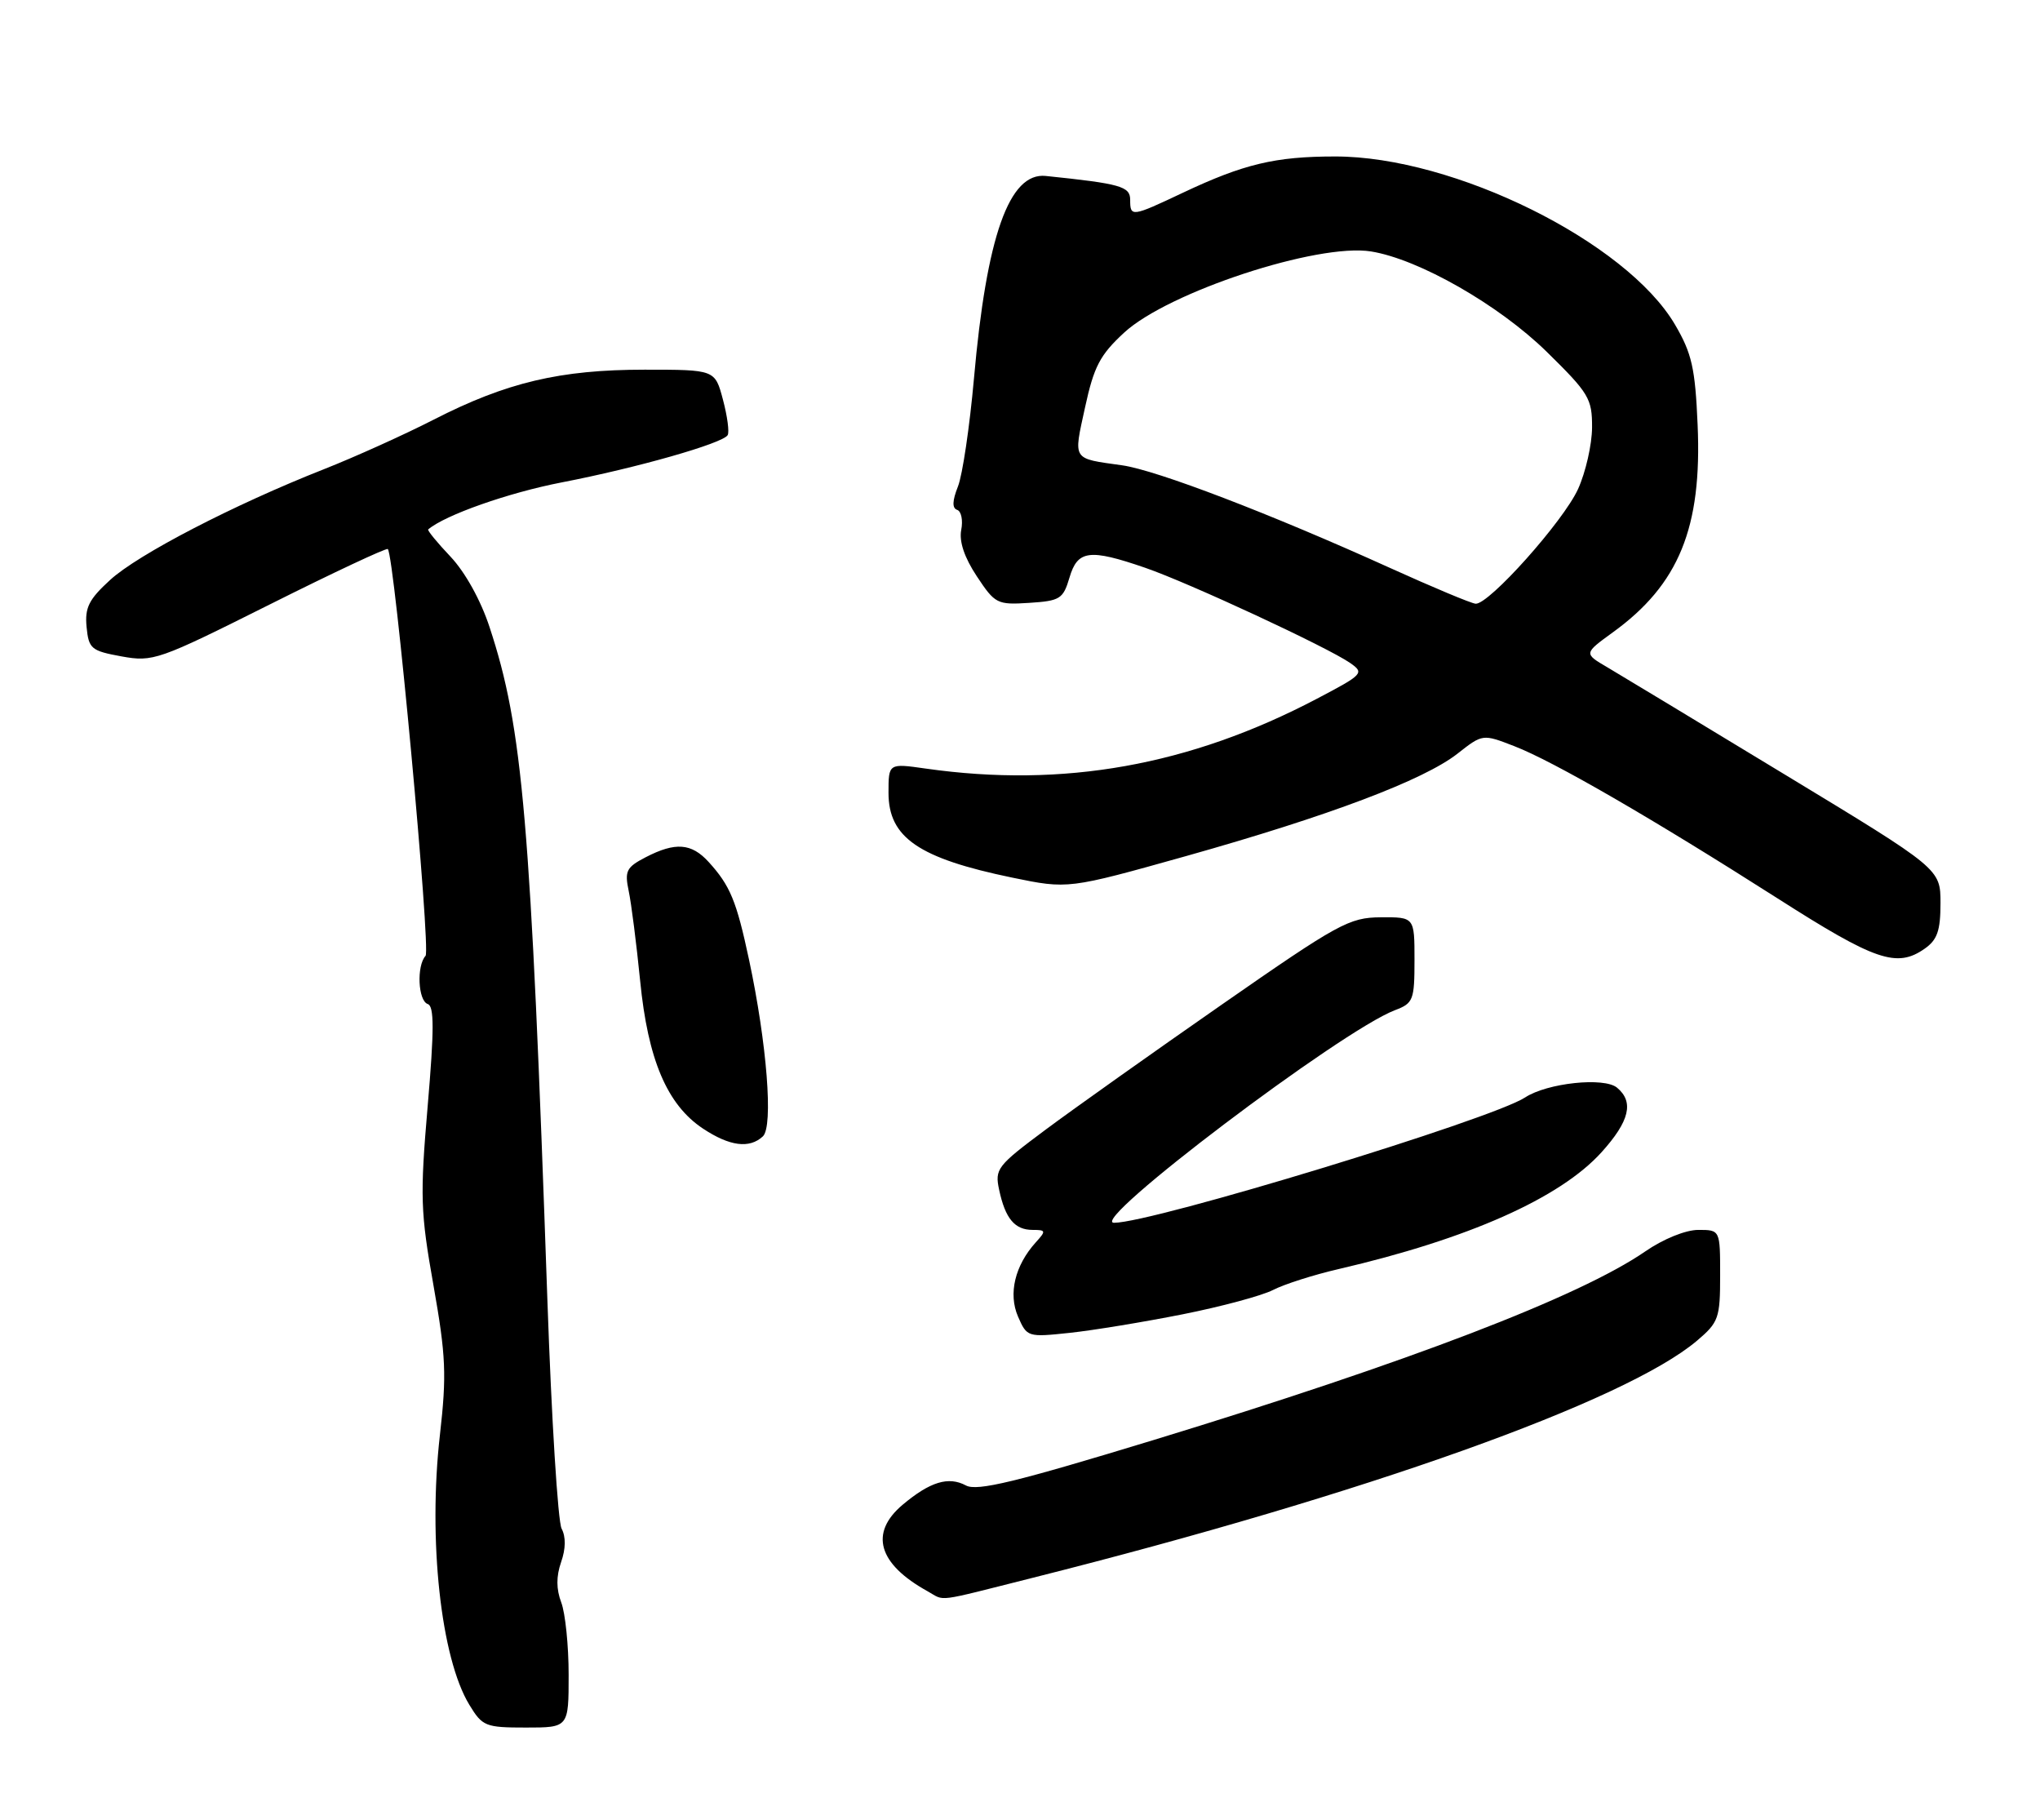 <?xml version="1.0" encoding="UTF-8" standalone="no"?>
<!DOCTYPE svg PUBLIC "-//W3C//DTD SVG 1.1//EN" "http://www.w3.org/Graphics/SVG/1.1/DTD/svg11.dtd" >
<svg xmlns="http://www.w3.org/2000/svg" xmlns:xlink="http://www.w3.org/1999/xlink" version="1.1" viewBox="0 0 287 256">
 <g >
 <path fill="currentColor"
d=" M 80.00 235.57 C 80.00 231.48 79.53 226.90 78.96 225.40 C 78.25 223.53 78.24 221.74 78.94 219.73 C 79.60 217.85 79.62 216.17 79.01 215.02 C 78.49 214.04 77.59 199.58 77.01 182.87 C 74.66 115.24 73.56 102.43 68.88 88.23 C 67.65 84.46 65.45 80.50 63.40 78.32 C 61.51 76.33 60.09 74.59 60.24 74.47 C 62.62 72.44 71.53 69.31 79.00 67.86 C 89.56 65.82 101.65 62.38 102.37 61.21 C 102.63 60.79 102.33 58.55 101.71 56.22 C 100.59 52.00 100.59 52.00 90.69 52.00 C 78.80 52.00 71.27 53.78 61.03 59.02 C 56.89 61.14 49.93 64.28 45.57 66.00 C 32.93 70.98 19.41 77.98 15.49 81.58 C 12.50 84.31 11.92 85.47 12.18 88.19 C 12.48 91.26 12.83 91.55 17.10 92.33 C 21.54 93.13 22.26 92.88 37.96 85.02 C 46.90 80.54 54.37 77.04 54.56 77.23 C 55.49 78.16 60.64 133.62 59.87 134.45 C 58.59 135.85 58.81 140.77 60.18 141.23 C 61.09 141.53 61.09 144.84 60.17 155.56 C 59.08 168.30 59.15 170.48 60.99 180.84 C 62.74 190.75 62.85 193.39 61.89 201.84 C 60.21 216.60 62.02 233.22 66.03 239.80 C 67.87 242.83 68.29 243.00 73.99 243.00 C 80.00 243.00 80.00 243.00 80.00 235.57 Z  M 145.31 221.93 C 192.13 210.15 228.69 197.10 238.75 188.58 C 241.79 186.00 242.00 185.41 242.00 179.41 C 242.00 173.00 242.00 173.00 238.93 173.00 C 237.15 173.00 234.01 174.27 231.46 176.03 C 222.20 182.40 198.27 191.57 162.28 202.56 C 142.90 208.47 137.47 209.79 135.90 208.95 C 133.44 207.63 130.85 208.42 126.99 211.66 C 122.28 215.63 123.53 219.98 130.50 223.83 C 133.04 225.24 131.29 225.46 145.31 221.93 Z  M 166.39 184.87 C 171.83 183.79 177.55 182.25 179.10 181.45 C 180.65 180.65 184.80 179.32 188.32 178.51 C 206.55 174.28 219.47 168.54 225.31 162.08 C 229.26 157.70 229.91 155.00 227.49 152.99 C 225.67 151.48 217.67 152.33 214.56 154.37 C 209.86 157.45 162.13 172.00 156.73 172.00 C 152.96 172.00 188.70 144.96 196.26 142.09 C 198.83 141.12 199.00 140.67 199.00 135.02 C 199.00 129.00 199.00 129.00 194.25 129.03 C 189.82 129.06 188.32 129.88 171.93 141.28 C 162.27 148.00 151.11 155.92 147.13 158.88 C 140.27 163.99 139.93 164.42 140.57 167.38 C 141.43 171.41 142.76 173.00 145.28 173.00 C 147.15 173.00 147.19 173.14 145.72 174.75 C 142.78 178.01 141.83 181.98 143.22 185.19 C 144.48 188.08 144.58 188.11 150.50 187.48 C 153.80 187.13 160.95 185.95 166.39 184.87 Z  M 107.33 159.84 C 108.81 158.45 107.90 146.80 105.38 135.00 C 103.61 126.70 102.72 124.57 99.70 121.25 C 97.28 118.59 95.02 118.42 90.84 120.58 C 88.12 121.99 87.86 122.51 88.45 125.33 C 88.82 127.07 89.54 132.76 90.06 137.96 C 91.15 149.05 93.85 155.40 98.90 158.75 C 102.66 161.24 105.44 161.60 107.33 159.84 Z  M 270.78 133.44 C 272.55 132.20 273.00 130.91 273.00 127.05 C 273.00 122.22 273.00 122.22 251.25 109.04 C 239.29 101.78 228.00 94.97 226.16 93.88 C 222.81 91.92 222.81 91.92 226.90 88.95 C 236.20 82.22 239.47 74.22 238.83 59.73 C 238.49 51.78 238.02 49.71 235.66 45.68 C 228.82 34.01 204.54 21.99 187.82 22.01 C 179.40 22.01 174.98 23.07 166.42 27.11 C 159.19 30.53 159.00 30.55 159.00 28.10 C 159.00 26.22 157.65 25.84 147.13 24.75 C 141.98 24.21 138.79 33.22 137.02 53.27 C 136.42 59.99 135.41 66.82 134.77 68.43 C 133.97 70.45 133.94 71.48 134.66 71.72 C 135.24 71.91 135.50 73.19 135.23 74.55 C 134.92 76.18 135.68 78.43 137.43 81.07 C 139.99 84.94 140.29 85.09 144.80 84.80 C 149.14 84.52 149.57 84.25 150.46 81.25 C 151.60 77.38 153.25 77.16 161.10 79.86 C 167.26 81.98 186.83 91.07 189.97 93.27 C 191.97 94.67 191.77 94.87 185.28 98.28 C 167.38 107.69 149.59 110.86 130.25 108.11 C 125.00 107.36 125.00 107.36 125.00 111.52 C 125.00 117.82 129.26 120.73 142.42 123.45 C 150.27 125.07 150.27 125.07 166.89 120.41 C 186.98 114.76 200.28 109.74 205.05 106.01 C 208.59 103.23 208.59 103.23 213.05 104.96 C 218.54 107.08 232.44 115.12 250.10 126.38 C 263.85 135.16 266.86 136.19 270.78 133.44 Z  M 195.50 79.86 C 178.76 72.28 162.71 66.13 157.86 65.45 C 150.76 64.45 151.01 64.84 152.65 57.31 C 153.90 51.55 154.75 49.93 158.15 46.79 C 164.34 41.08 185.39 34.16 192.89 35.37 C 199.61 36.45 210.87 42.89 217.60 49.48 C 223.55 55.32 224.00 56.07 223.98 60.13 C 223.97 62.53 223.08 66.43 222.01 68.79 C 219.95 73.32 209.47 85.05 207.60 84.92 C 206.99 84.88 201.55 82.60 195.50 79.86 Z "/>
</g>
</svg>